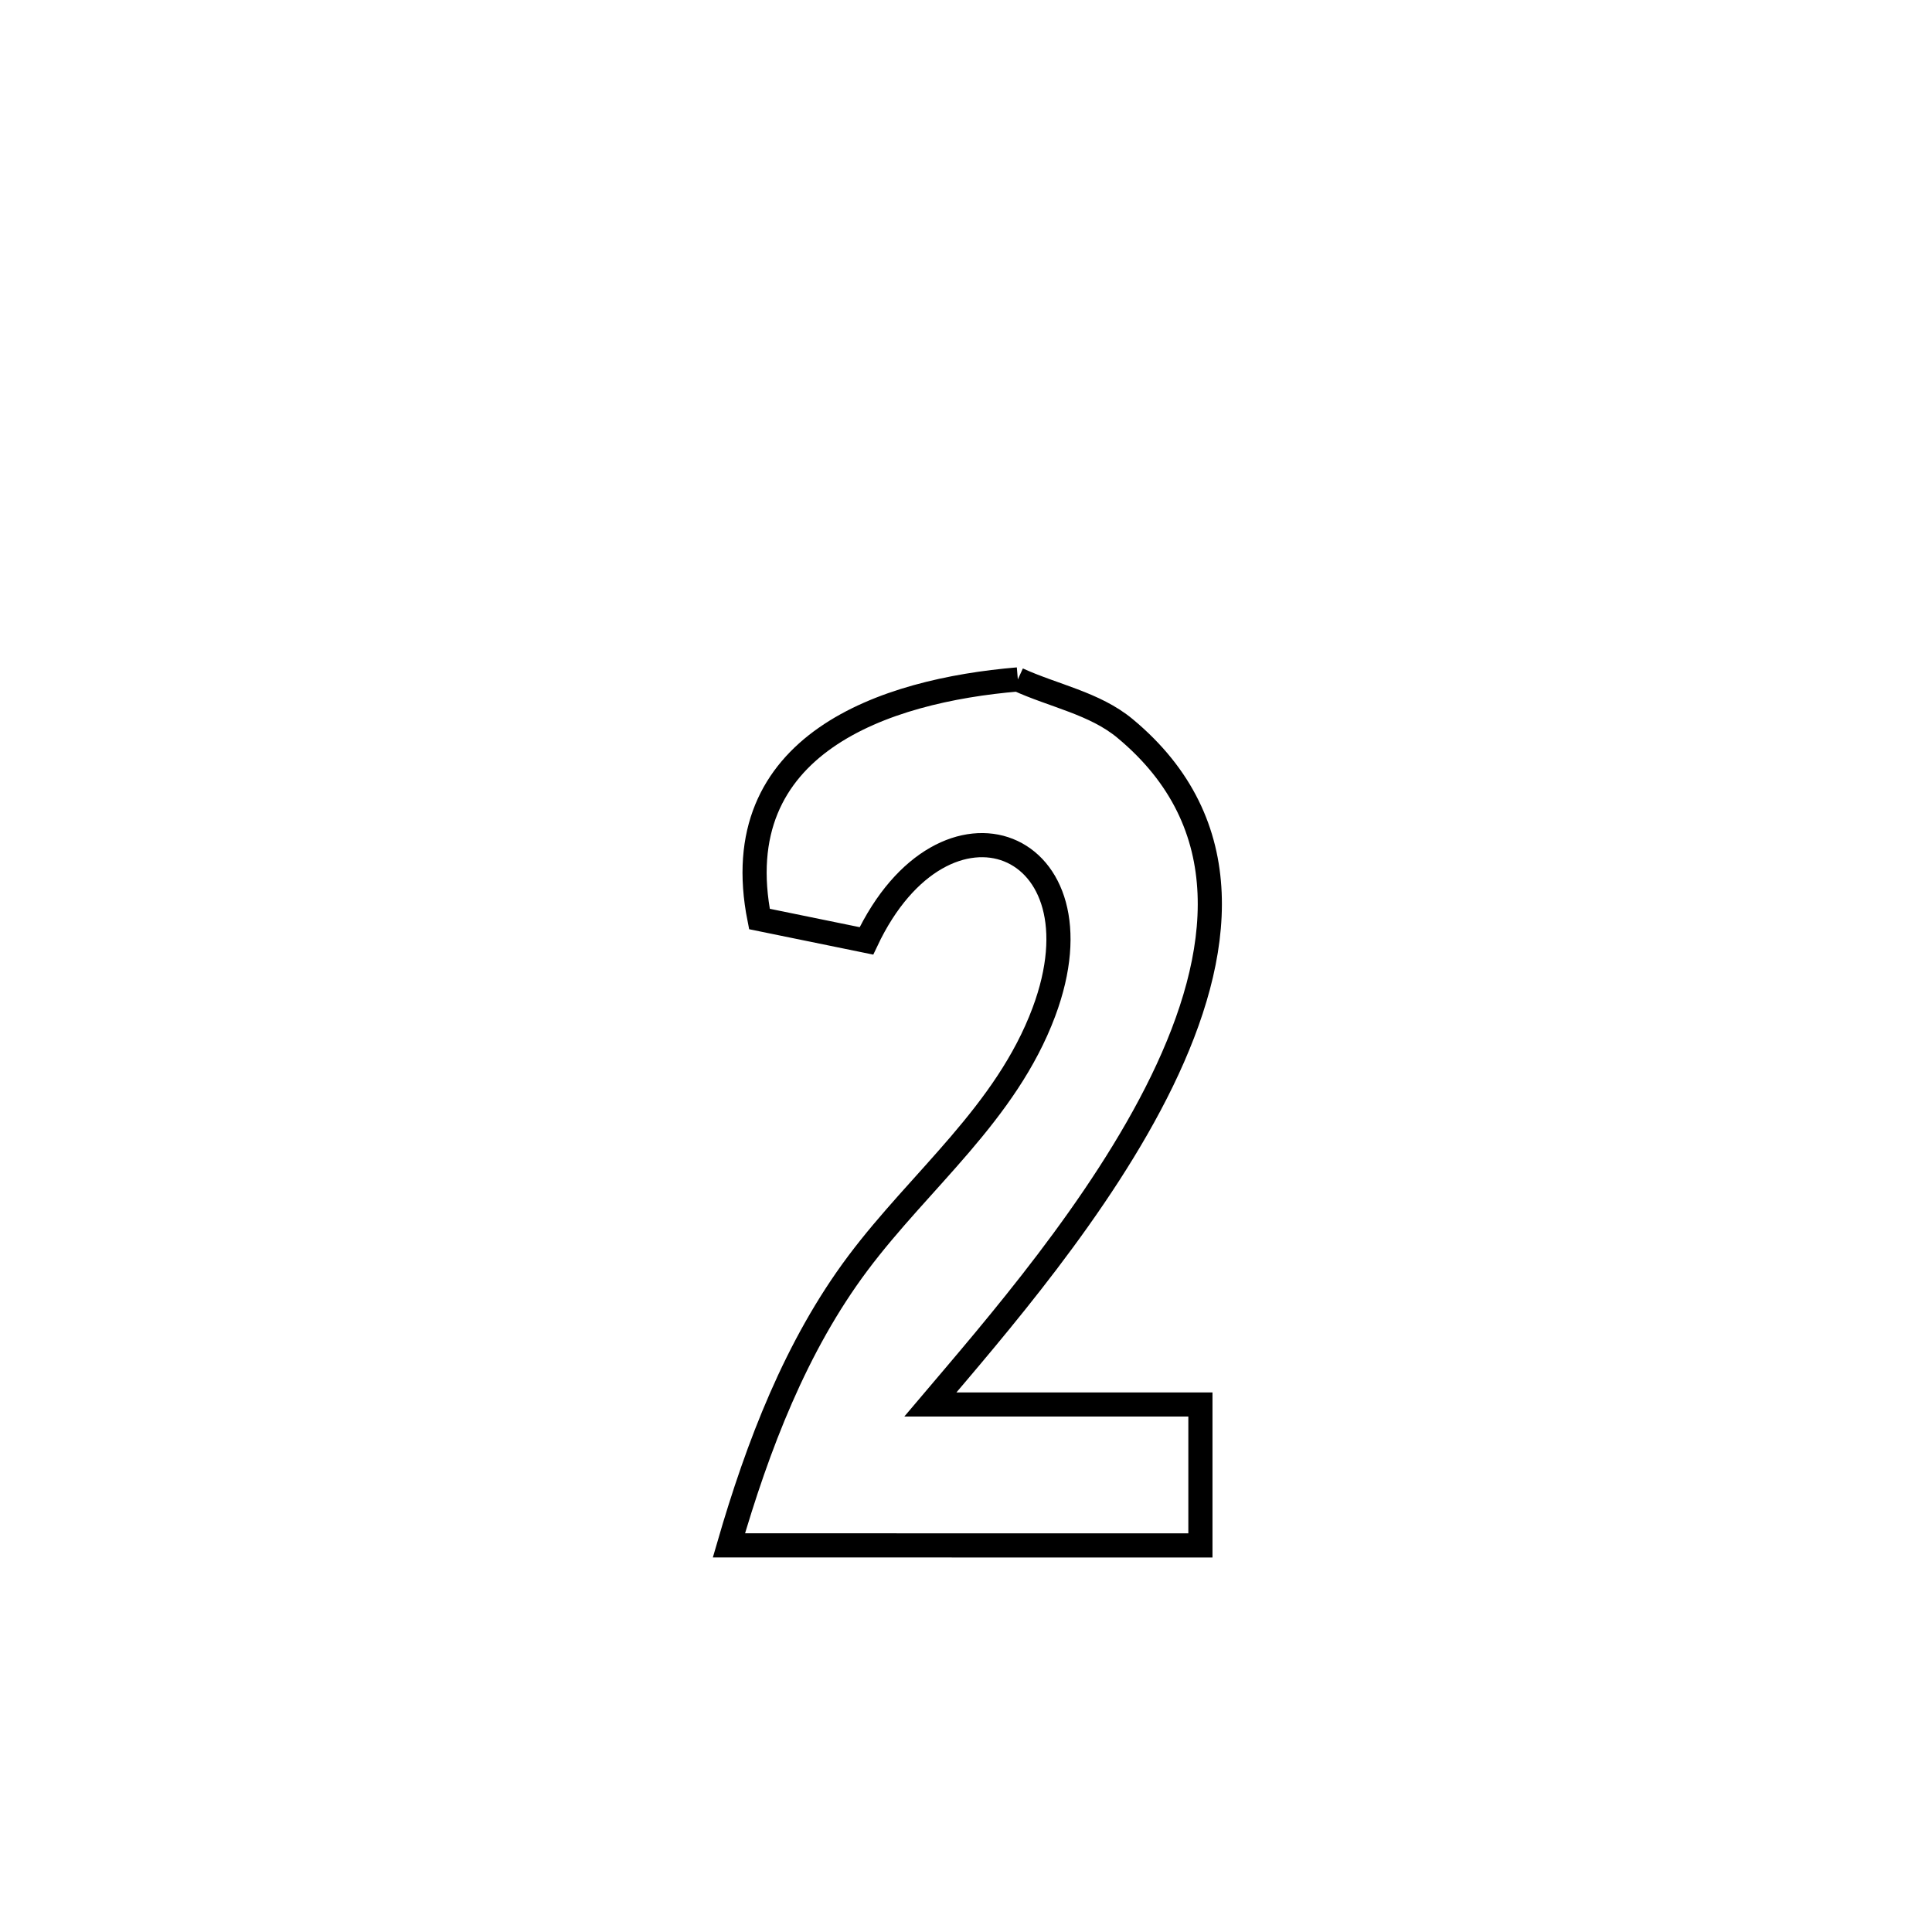 <svg xmlns="http://www.w3.org/2000/svg" viewBox="0.0 0.0 24.0 24.0" height="200px" width="200px"><path fill="none" stroke="black" stroke-width=".3" stroke-opacity="1.0"  filling="0" d="M12.644 8.44 L12.644 8.44 C13.087 8.643 13.599 8.737 13.974 9.048 C15.403 10.233 15.197 11.862 14.435 13.43 C13.673 14.998 12.355 16.505 11.557 17.447 L11.557 17.447 C12.676 17.447 13.794 17.447 14.912 17.447 L14.912 17.447 C14.912 18.031 14.912 18.614 14.912 19.198 L14.912 19.198 C12.96 19.197 11.008 19.197 9.055 19.197 L9.055 19.197 C9.413 17.963 9.887 16.72 10.657 15.692 C11.435 14.653 12.498 13.827 12.967 12.573 C13.765 10.438 11.733 9.637 10.763 11.688 L10.763 11.688 C10.32 11.597 9.877 11.506 9.434 11.416 L9.434 11.416 C9 9.236 10.997 8.578 12.644 8.44 L12.644 8.44"></path></svg>